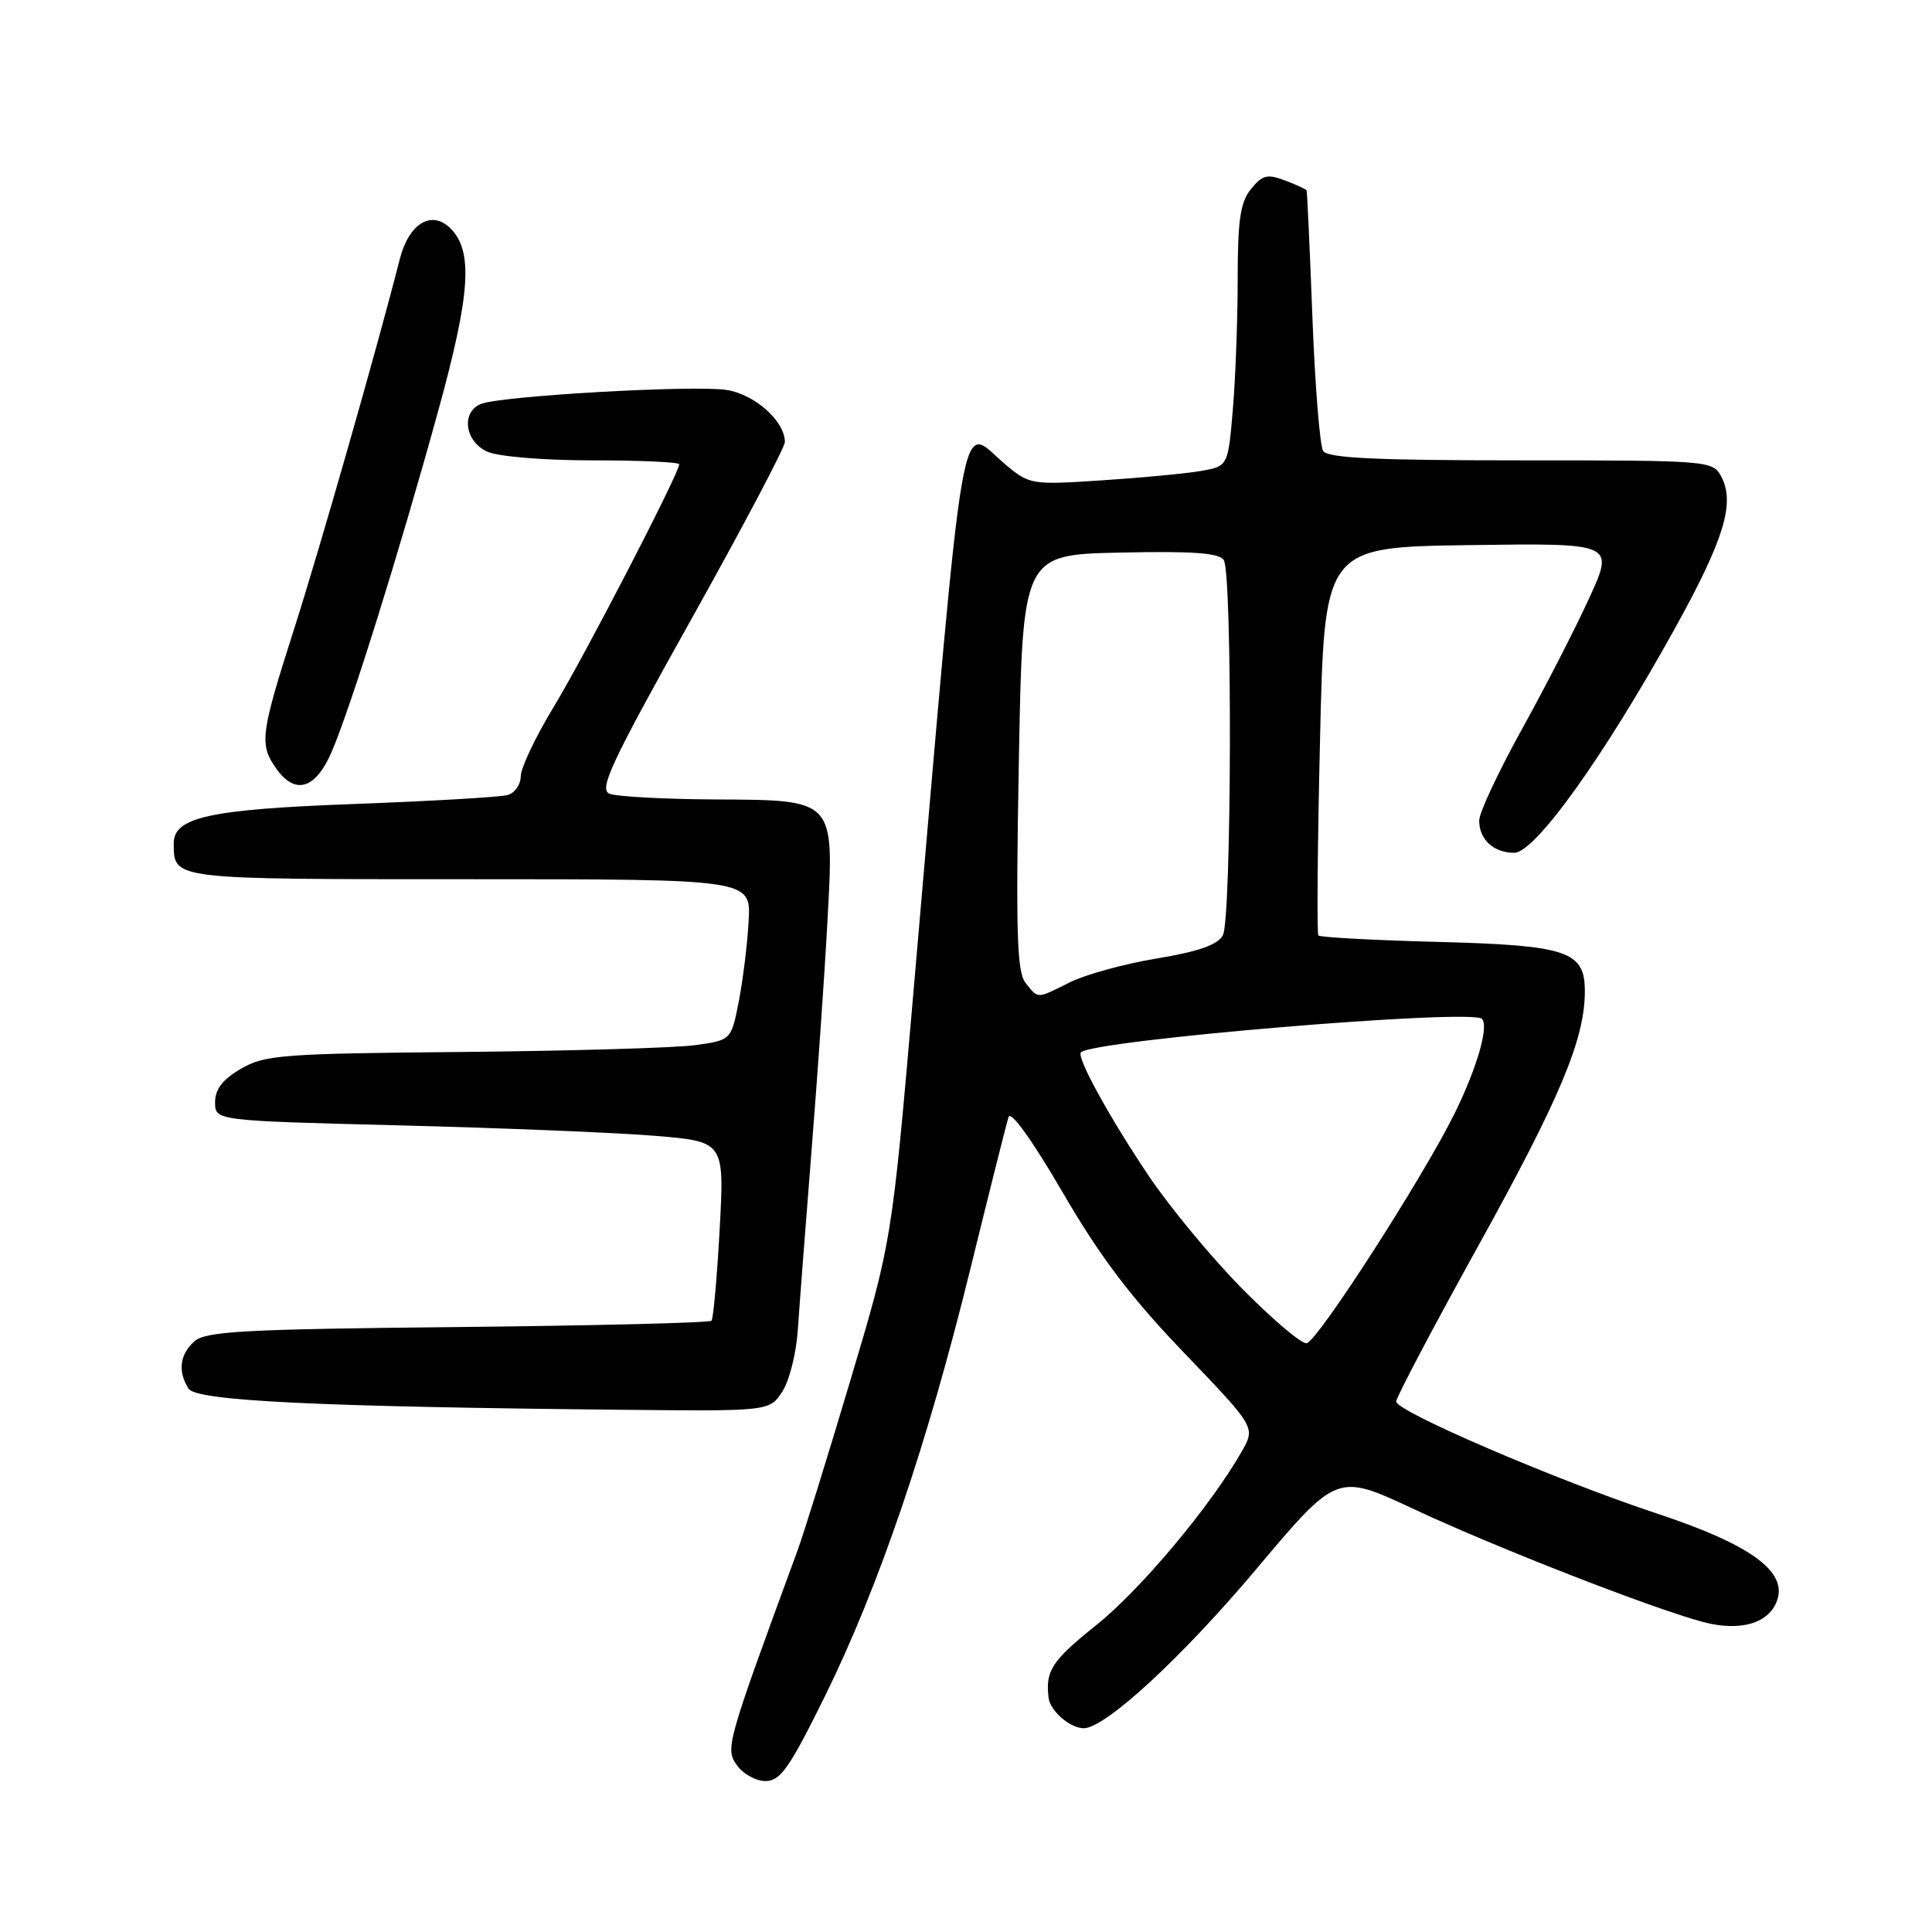 <?xml version="1.0" encoding="UTF-8" standalone="no"?>
<!DOCTYPE svg PUBLIC "-//W3C//DTD SVG 1.1//EN" "http://www.w3.org/Graphics/SVG/1.1/DTD/svg11.dtd" >
<svg xmlns="http://www.w3.org/2000/svg" xmlns:xlink="http://www.w3.org/1999/xlink" version="1.1" viewBox="0 0 256 256">
 <g >
 <path fill="currentColor"
d=" M 109.31 224.75 C 116.44 210.27 122.84 191.49 128.58 168.13 C 131.10 157.88 133.37 148.83 133.64 148.01 C 133.93 147.11 136.81 151.13 140.79 157.97 C 145.78 166.54 149.83 171.90 156.91 179.27 C 166.36 189.12 166.36 189.12 164.55 192.31 C 160.43 199.54 151.17 210.60 145.28 215.32 C 139.35 220.07 138.50 221.38 138.95 225.00 C 139.17 226.73 141.81 229.00 143.60 229.00 C 146.46 229.00 156.61 219.63 166.52 207.85 C 177.16 195.20 177.16 195.20 187.33 199.96 C 198.23 205.06 218.85 213.10 225.65 214.92 C 230.66 216.25 234.52 215.08 235.52 211.93 C 236.73 208.13 231.80 204.61 219.61 200.57 C 206.25 196.15 185.00 187.02 185.00 185.71 C 185.00 185.18 189.91 175.86 195.92 165.01 C 206.76 145.42 210.00 137.67 210.00 131.34 C 210.00 126.01 207.70 125.25 190.28 124.80 C 181.91 124.58 174.90 124.20 174.69 123.95 C 174.48 123.70 174.58 112.03 174.91 98.00 C 175.50 72.50 175.50 72.50 194.70 72.23 C 213.91 71.96 213.91 71.96 210.59 79.23 C 208.76 83.23 204.74 91.08 201.64 96.67 C 198.54 102.27 196.00 107.69 196.00 108.72 C 196.00 111.24 197.91 113.00 200.65 113.00 C 203.40 113.00 212.53 100.25 221.91 83.31 C 228.46 71.49 229.94 66.63 228.07 63.14 C 226.95 61.04 226.45 61.00 201.52 61.00 C 182.29 61.00 175.92 60.70 175.32 59.75 C 174.89 59.06 174.24 51.08 173.90 42.00 C 173.55 32.92 173.21 25.38 173.13 25.23 C 173.06 25.07 171.77 24.48 170.26 23.91 C 167.93 23.02 167.26 23.19 165.76 25.05 C 164.35 26.79 164.00 29.15 164.00 36.96 C 164.00 42.32 163.71 50.09 163.36 54.24 C 162.72 61.78 162.72 61.78 159.11 62.41 C 157.13 62.75 151.22 63.31 145.99 63.65 C 136.67 64.26 136.41 64.22 133.22 61.54 C 127.03 56.33 128.06 50.42 120.99 132.00 C 118.17 164.50 118.17 164.50 112.65 183.00 C 109.62 193.18 106.47 203.30 105.66 205.50 C 96.23 231.16 96.09 231.68 97.63 233.88 C 98.45 235.05 100.16 236.00 101.44 236.00 C 103.40 236.00 104.62 234.26 109.31 224.75 Z  M 103.65 184.41 C 104.59 182.98 105.52 179.27 105.72 176.16 C 105.93 173.05 106.74 162.40 107.53 152.50 C 108.32 142.60 109.27 128.99 109.63 122.24 C 110.53 105.74 110.80 106.02 94.60 105.93 C 87.94 105.89 81.73 105.55 80.78 105.18 C 79.32 104.60 80.90 101.21 91.53 82.18 C 98.39 69.91 104.00 59.28 104.00 58.57 C 104.00 55.81 100.03 52.26 96.28 51.67 C 92.00 51.00 66.43 52.45 63.75 53.52 C 61.07 54.58 61.57 58.48 64.55 59.84 C 66.01 60.50 71.99 61.00 78.55 61.00 C 84.85 61.00 90.00 61.23 90.00 61.52 C 90.00 62.68 77.49 86.87 73.41 93.60 C 70.98 97.59 69.00 101.76 69.00 102.86 C 69.00 103.96 68.21 105.09 67.25 105.35 C 66.29 105.62 57.17 106.15 47.00 106.53 C 27.75 107.24 22.98 108.28 23.02 111.78 C 23.06 116.57 22.51 116.50 62.22 116.50 C 99.50 116.50 99.50 116.50 99.20 122.00 C 99.04 125.03 98.45 129.82 97.90 132.66 C 96.89 137.83 96.89 137.83 92.09 138.49 C 89.45 138.85 75.60 139.25 61.31 139.39 C 37.41 139.60 35.06 139.78 31.92 141.62 C 29.50 143.03 28.50 144.33 28.50 146.06 C 28.50 148.50 28.50 148.50 53.00 149.12 C 66.47 149.46 81.66 150.08 86.75 150.50 C 95.99 151.26 95.99 151.26 95.36 162.88 C 95.01 169.27 94.52 174.72 94.28 175.00 C 94.03 175.28 78.91 175.65 60.67 175.84 C 32.27 176.12 27.25 176.40 25.75 177.74 C 23.81 179.48 23.54 181.72 24.98 184.00 C 26.00 185.62 41.89 186.40 82.23 186.80 C 101.95 187.00 101.95 187.00 103.65 184.41 Z  M 43.97 99.57 C 46.50 93.67 52.95 73.03 58.05 54.50 C 62.34 38.93 62.72 33.29 59.69 30.26 C 57.20 27.78 54.18 29.60 52.98 34.31 C 49.95 46.20 42.42 72.56 38.94 83.44 C 34.53 97.24 34.35 98.63 36.56 101.78 C 39.10 105.41 41.81 104.60 43.97 99.57 Z  M 164.50 170.66 C 160.53 166.63 155.03 159.99 152.28 155.91 C 147.05 148.14 142.60 140.06 143.23 139.44 C 144.85 137.82 194.93 133.63 196.36 135.00 C 197.32 135.92 195.72 141.49 192.76 147.50 C 188.51 156.12 174.42 177.98 173.11 177.99 C 172.34 178.00 168.47 174.70 164.50 170.66 Z  M 135.90 130.25 C 134.75 128.81 134.59 123.67 135.00 101.00 C 135.50 73.50 135.50 73.50 148.42 73.22 C 158.09 73.01 161.55 73.26 162.16 74.22 C 163.31 76.03 163.20 121.75 162.04 123.92 C 161.37 125.19 158.84 126.08 153.29 127.00 C 149.01 127.71 143.83 129.13 141.79 130.15 C 137.29 132.39 137.62 132.39 135.90 130.25 Z "/>
</g>
</svg>
